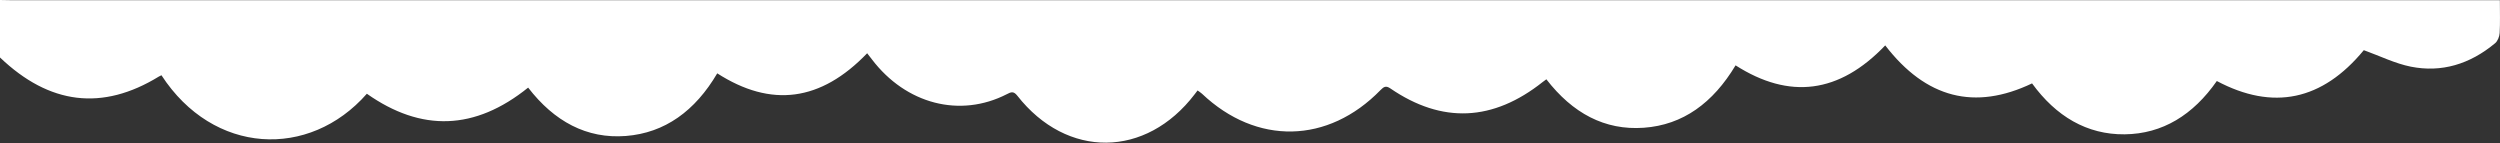 <svg width="1728" height="99" viewBox="0 0 1728 99" fill="none" xmlns="http://www.w3.org/2000/svg">
<rect x="0" y="0" width="1728" height="99" fill="#333333" stroke="none"/>
<path d="M-1.66465e-05 39.726C34.157 72.352 70.74 76.853 109.789 52.918C110.39 52.557 111.022 52.296 111.592 52.01C147.404 107.104 213.685 110.2 253.577 64.792C291.256 91.325 328.281 90.169 365.053 60.552C383.028 83.89 405.536 96.1 432.619 93.986C459.513 91.885 480.471 76.703 495.758 50.692C532.994 74.577 567.278 70.201 599.38 36.804C600.392 38.109 601.53 39.539 602.637 41.006C626.21 71.991 663.573 81.677 695.959 65.078C698.7 63.673 700.513 62.753 703.138 66.11C737.401 109.876 792.095 109.329 825.81 65.09C826.39 64.332 826.97 63.561 827.76 62.529C828.836 63.312 829.901 63.922 830.807 64.779C868.517 100.489 917.919 99.519 954.238 62.231C956.452 59.968 957.96 59.035 960.964 61.087C996.84 85.656 1032.02 83.903 1066.37 56.635C1067.08 56.063 1067.83 55.554 1068.84 54.808C1086.93 78.195 1109.15 90.231 1136.17 88.304C1163.24 86.377 1184.02 71.17 1199.63 45.172C1236.79 68.907 1271.24 64.705 1303.07 31.383C1331.29 68.012 1365 76.517 1404.56 57.643C1421.09 80.371 1442.46 93.128 1468.58 92.842C1494.72 92.556 1515.92 79.439 1532.27 56.001C1571.17 76.691 1605.23 69.43 1633.86 34.678C1645.04 38.706 1655.48 43.903 1666.35 46.079C1687.46 50.307 1707.15 44.463 1724.7 29.804C1726.33 28.436 1727.63 25.278 1727.76 22.853C1728.16 15.654 1727.91 8.393 1727.91 0.137C1725.19 0.137 1722.63 0.137 1720.09 0.137C1149.36 0.137 578.622 0.137 7.886 0.137C5.25 0.137 2.625 0.05 -0.011 1.52588e-05C-0.011 13.242 -0.011 26.484 -0.011 39.726H-1.66465e-05Z" fill="white"/>
</svg>
